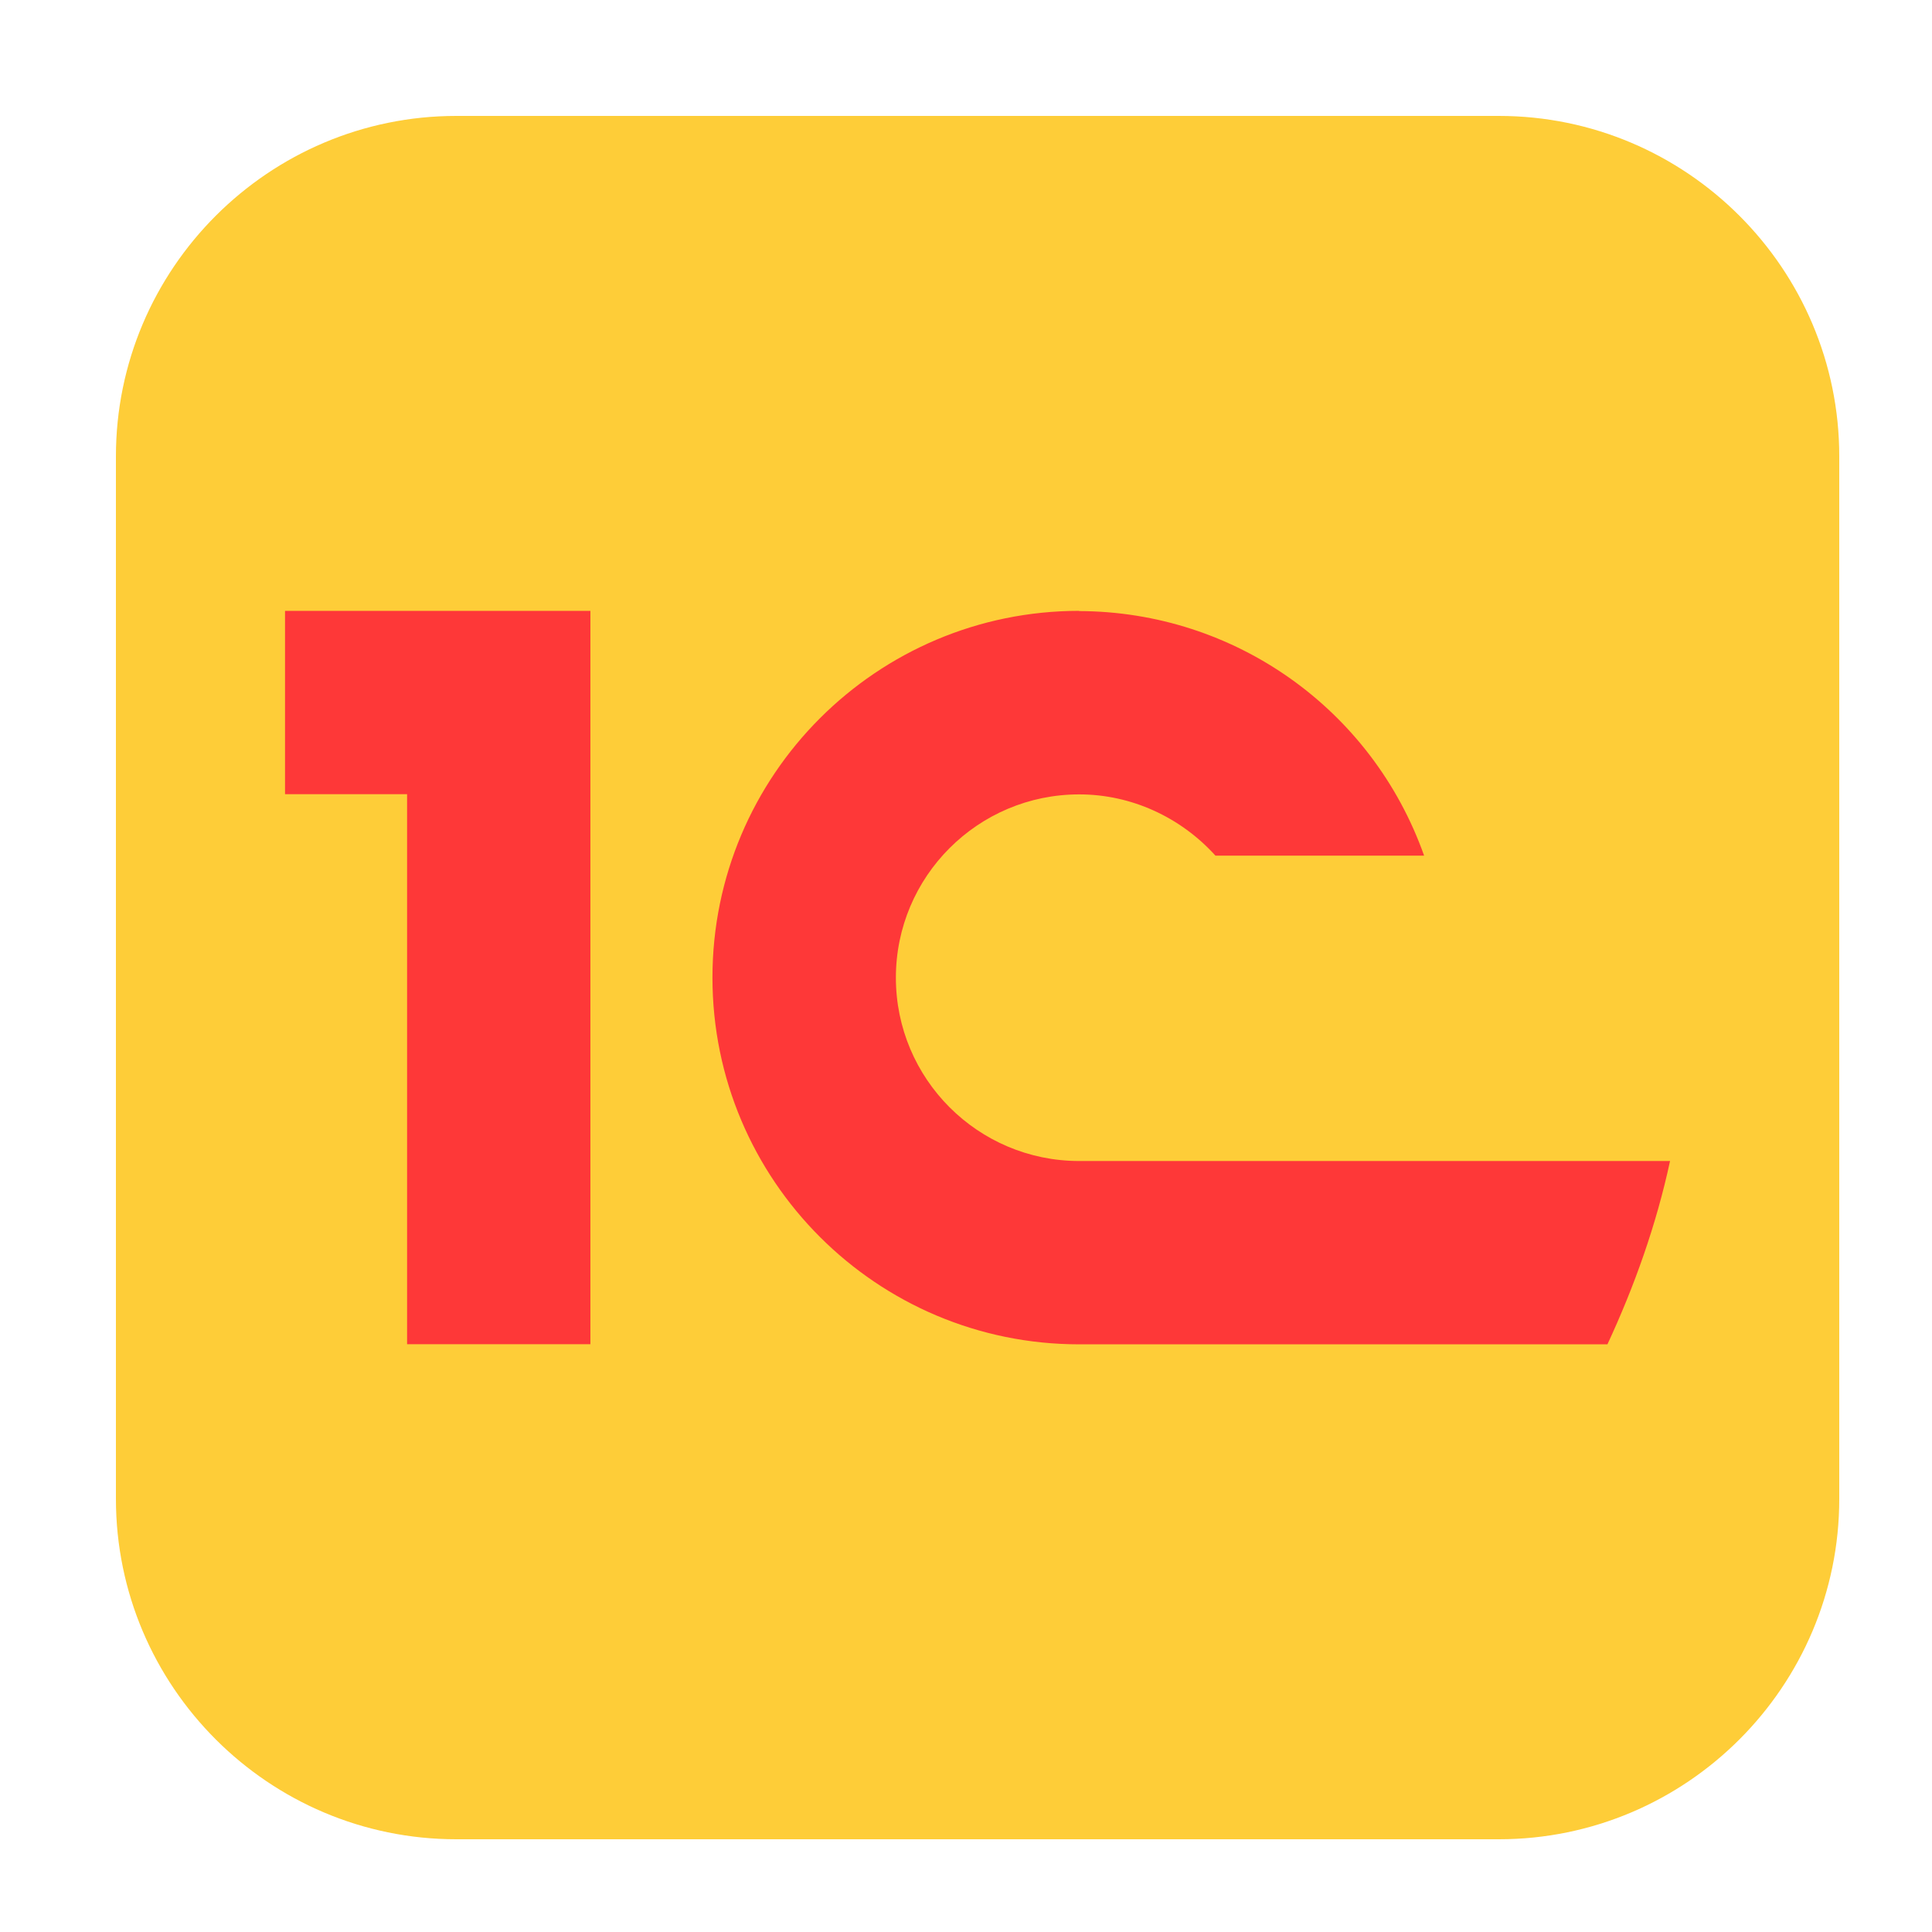 <svg height="17pt" viewBox="0 0 17 17" width="17pt" xmlns="http://www.w3.org/2000/svg"><path d="m4.016 1.02h9.172c1.652 0 2.996 1.344 2.996 2.996v9.172c0 1.652-1.344 2.996-2.996 2.996h-9.172c-1.652 0-2.996-1.344-2.996-2.996v-9.172c0-1.652 1.344-2.996 2.996-2.996zm0 0" fill="#fecd38" fill-rule="evenodd"/><path d="m2.508 5.375v1.613h1.074v4.84h1.613v-6.453zm6.988 0c-1.781 0-3.227 1.445-3.227 3.227s1.445 3.227 3.227 3.227h4.648c.238-.512.43-1.051.551-1.613h-5.199c-.891 0-1.613-.723-1.613-1.613 0-.891.723-1.613 1.613-1.613.457 0 .891.199 1.199.539h1.836c-.457-1.289-1.668-2.148-3.035-2.152zm0 0" fill="#fe3838"/></svg>